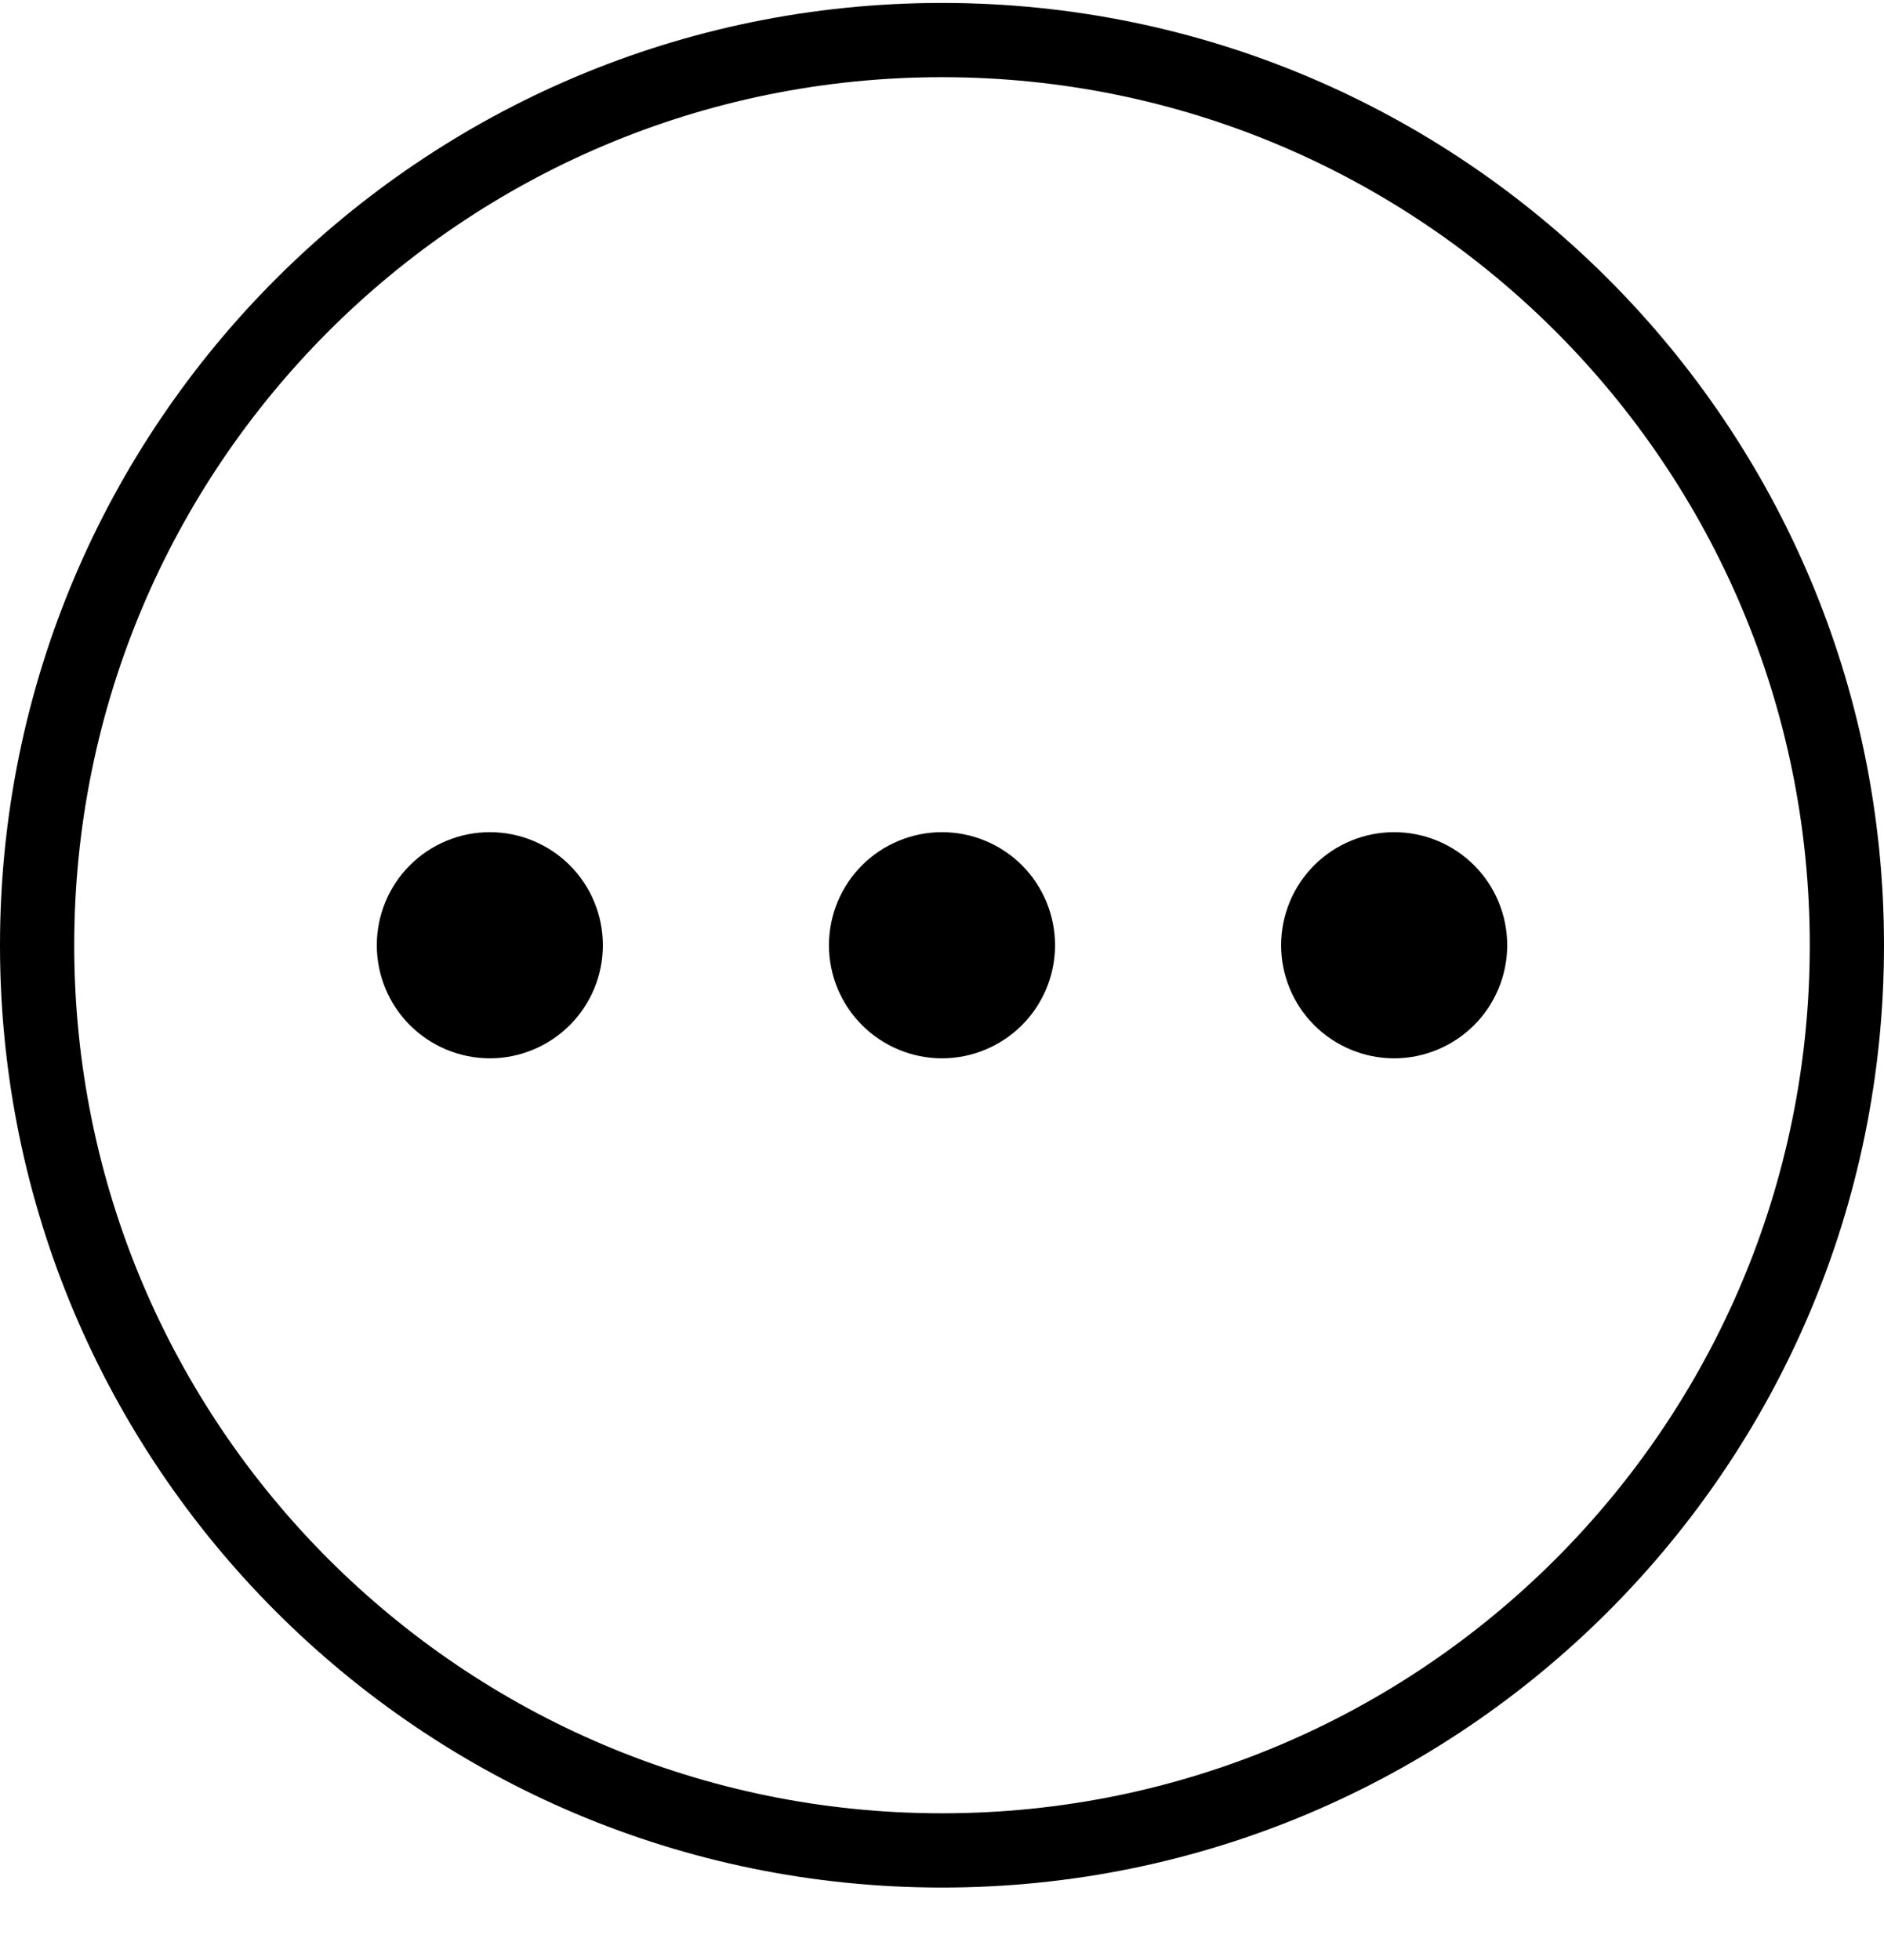 <svg xmlns="http://www.w3.org/2000/svg"  viewBox="0 0 25 26" fill="currentColor">
  <path fill-rule="evenodd" clip-rule="evenodd" d="M0.985 12.539C0.985 6.179 6.14 1.024 12.5 1.024C18.86 1.024 24.015 6.179 24.015 12.539C24.015 18.898 18.86 24.054 12.5 24.054C6.14 24.054 0.985 18.898 0.985 12.539ZM12.5 0.039C5.596 0.039 0 5.635 0 12.539C0 19.442 5.596 25.039 12.5 25.039C19.404 25.039 25 19.442 25 12.539C25 5.635 19.404 0.039 12.5 0.039ZM19.561 11.478C19.842 11.759 20 12.141 20 12.539C20 12.936 19.842 13.318 19.561 13.599C19.279 13.88 18.898 14.039 18.5 14.039C18.102 14.039 17.721 13.88 17.439 13.599C17.158 13.318 17 12.936 17 12.539C17 12.141 17.158 11.759 17.439 11.478C17.721 11.197 18.102 11.039 18.5 11.039C18.898 11.039 19.279 11.197 19.561 11.478ZM7.561 11.478C7.842 11.759 8 12.141 8 12.539C8 12.936 7.842 13.318 7.561 13.599C7.279 13.88 6.898 14.039 6.5 14.039C6.102 14.039 5.721 13.88 5.439 13.599C5.158 13.318 5 12.936 5 12.539C5 12.141 5.158 11.759 5.439 11.478C5.721 11.197 6.102 11.039 6.5 11.039C6.898 11.039 7.279 11.197 7.561 11.478ZM14 12.539C14 12.141 13.842 11.759 13.561 11.478C13.279 11.197 12.898 11.039 12.5 11.039C12.102 11.039 11.721 11.197 11.439 11.478C11.158 11.759 11 12.141 11 12.539C11 12.936 11.158 13.318 11.439 13.599C11.721 13.88 12.102 14.039 12.5 14.039C12.898 14.039 13.279 13.88 13.561 13.599C13.842 13.318 14 12.936 14 12.539Z" fill="currentColor"/>
</svg>